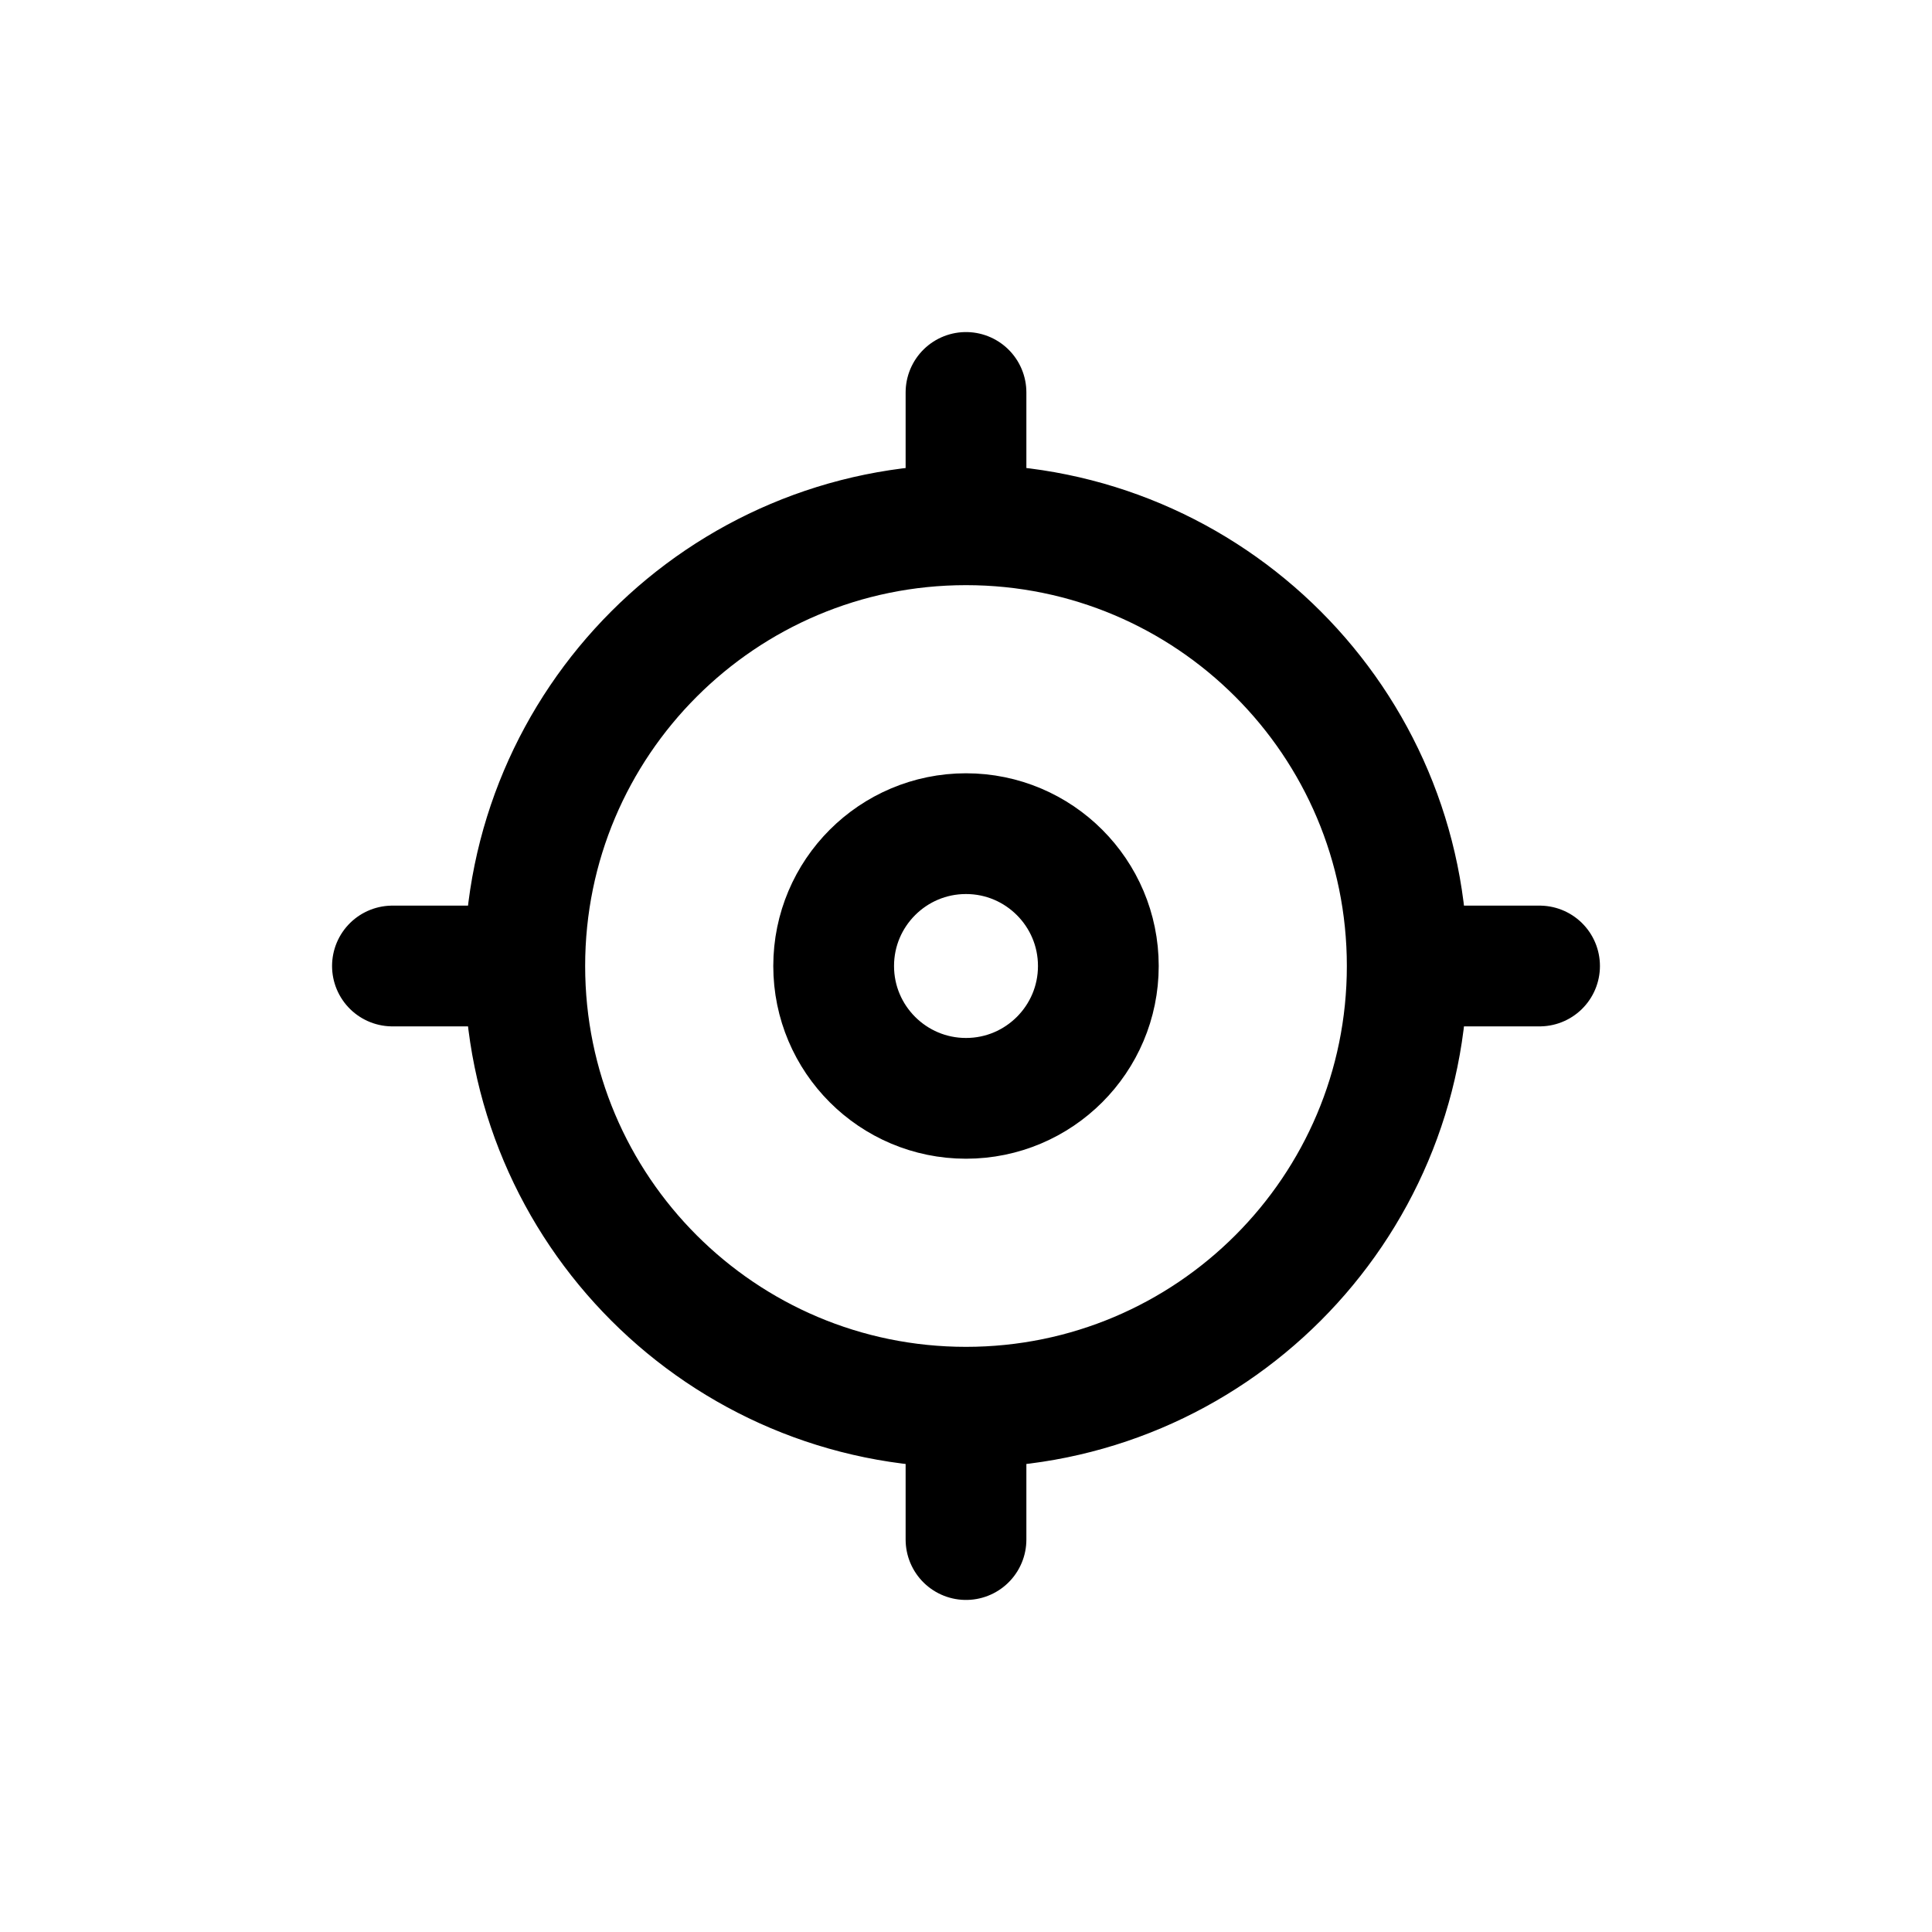 <svg width="16" height="16" viewBox="0 0 16 16" fill="none" xmlns="http://www.w3.org/2000/svg">
<g id="Maps=location, Size=16px, weight=light">
<path id="location" d="M11.654 8C11.654 10.018 10.018 11.654 8 11.654M11.654 8C11.654 5.982 10.018 4.346 8 4.346M11.654 8H12.75M8 11.654C5.982 11.654 4.346 10.018 4.346 8M8 11.654V12.75M4.346 8C4.346 5.982 5.982 4.346 8 4.346M4.346 8H3.25M8 4.346V3.25M9.096 8C9.096 8.605 8.605 9.096 8 9.096C7.395 9.096 6.904 8.605 6.904 8C6.904 7.395 7.395 6.904 8 6.904C8.605 6.904 9.096 7.395 9.096 8Z" stroke="black" stroke-linecap="round" stroke-linejoin="round"/>
</g>
</svg>
